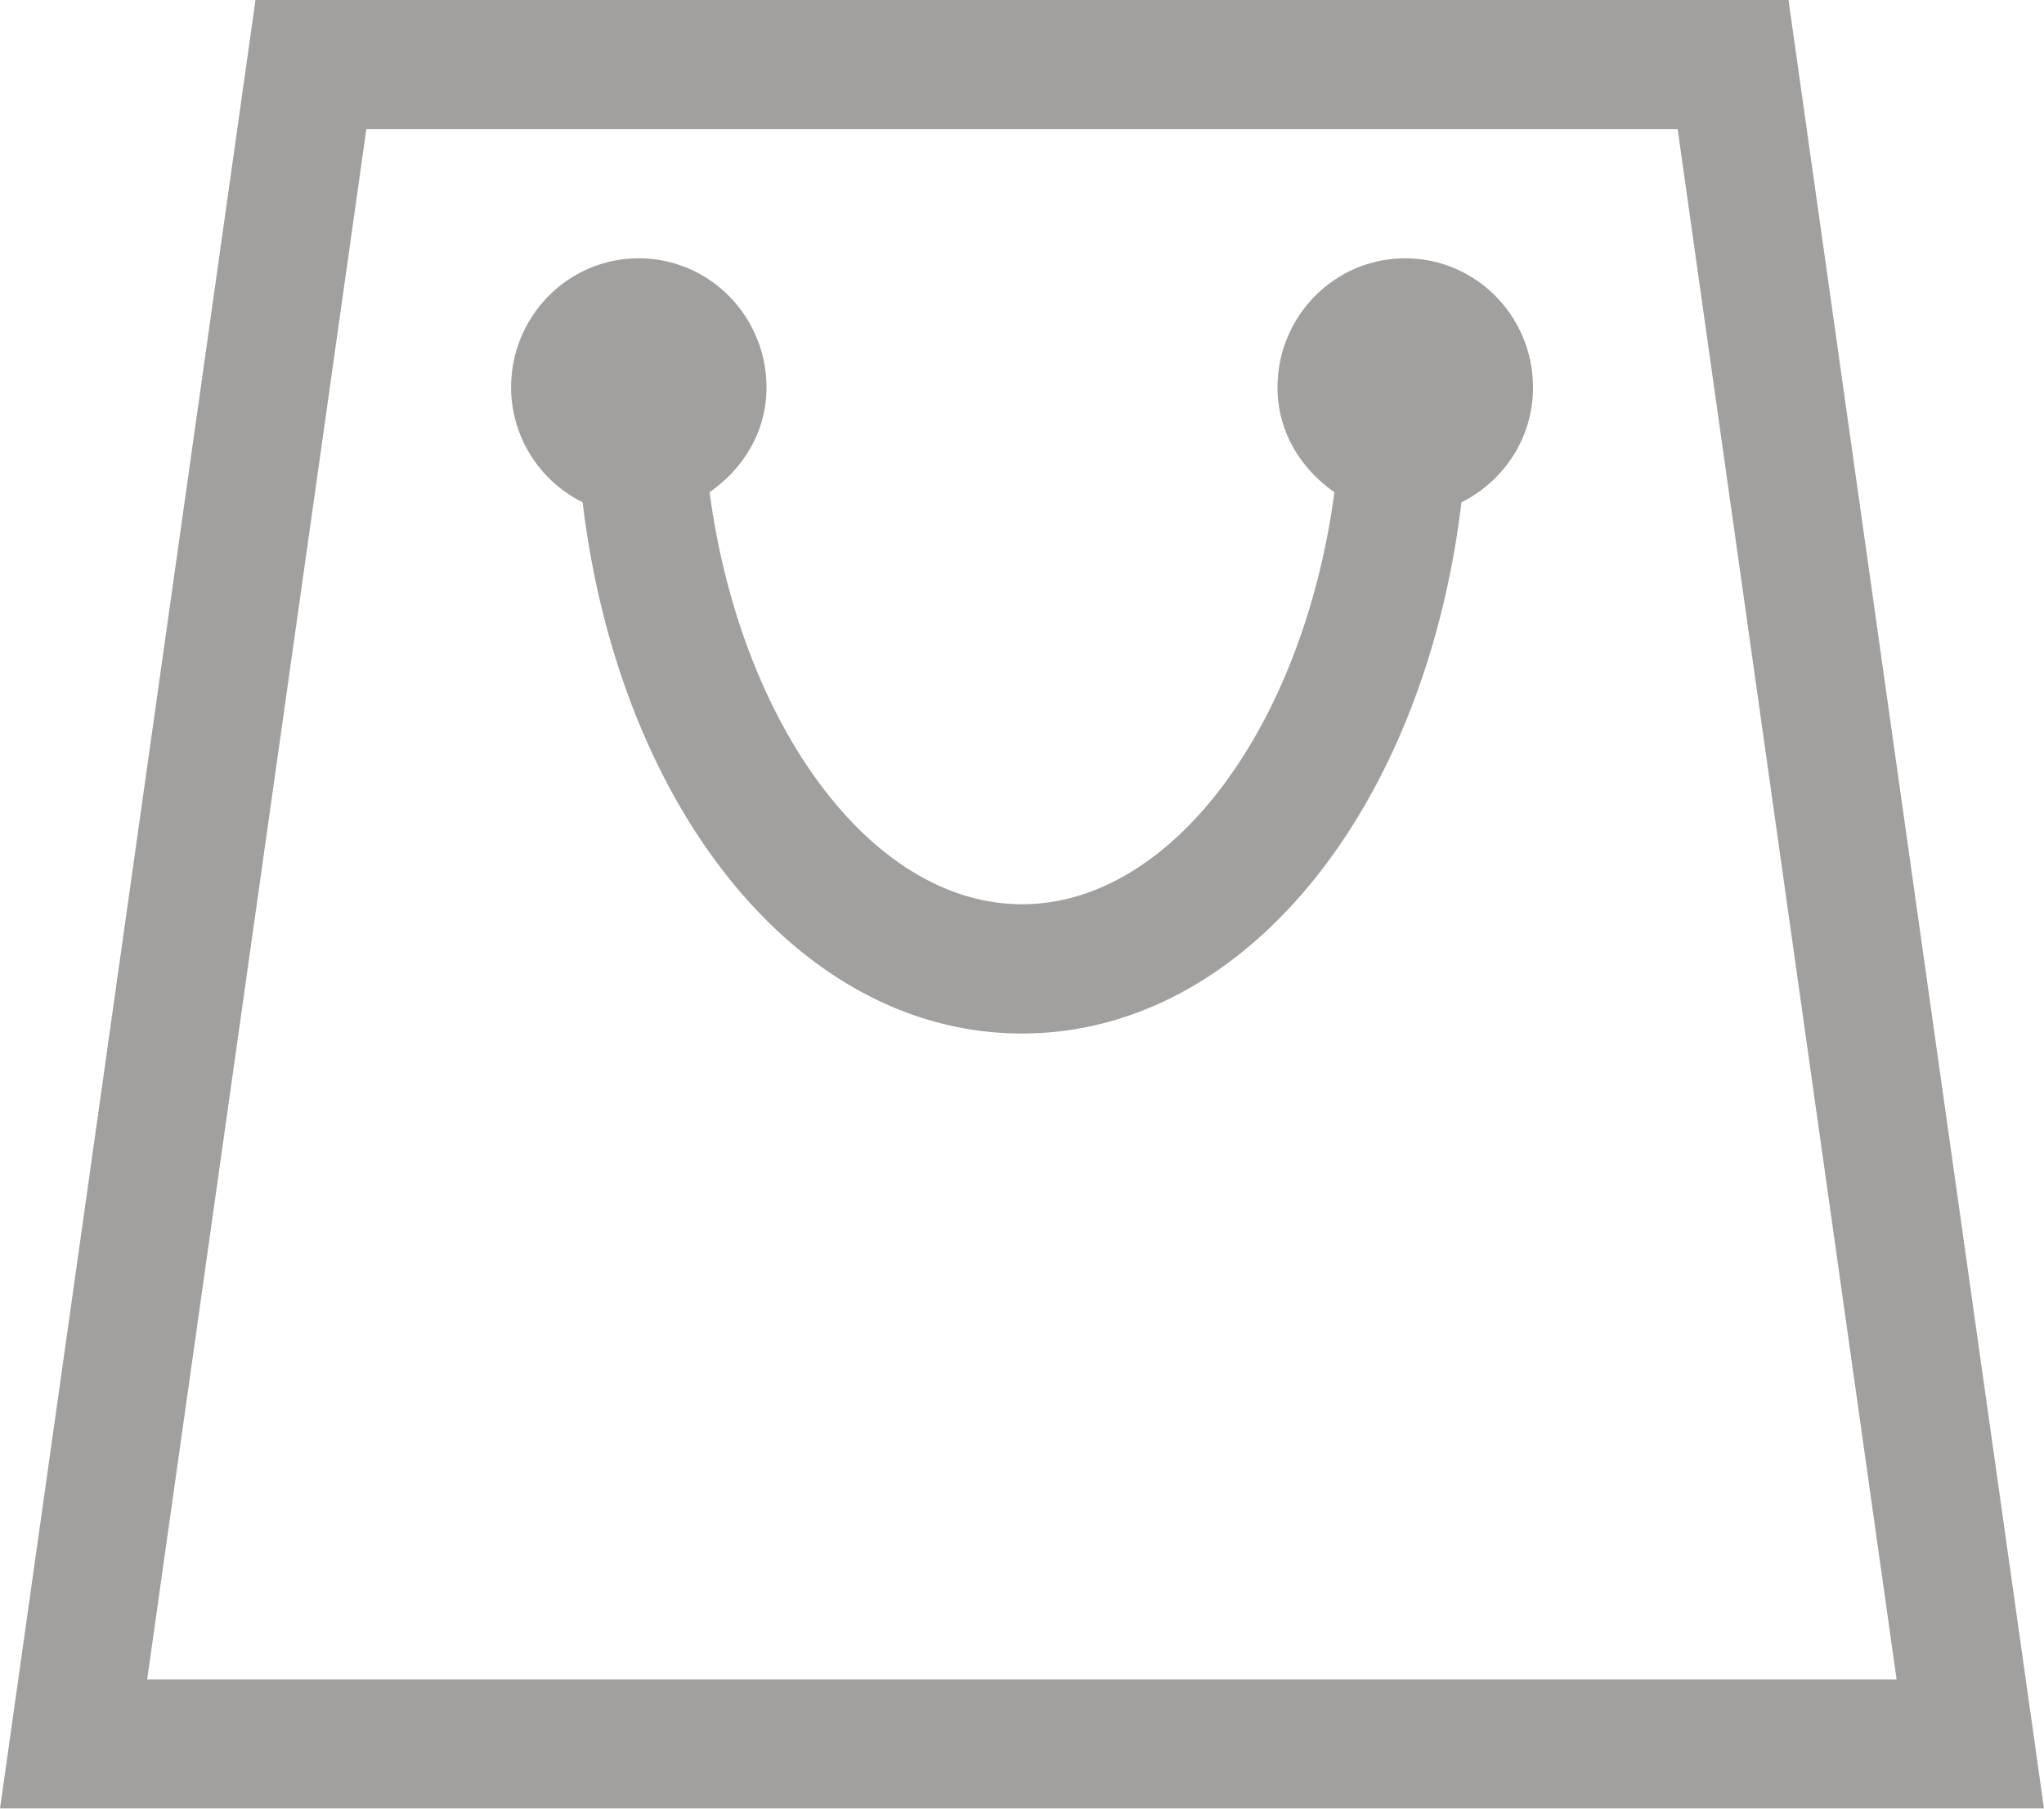<svg xmlns="http://www.w3.org/2000/svg" width="26" height="23" viewBox="0 0 26 23"><g><g opacity=".5"><path fill="#45413e" d="M21.34 1.643H4.66L1.872 21.357h22.253zM22.75 0L26 23H0L3.25 0zm-4.16 6.387c-.467 3.884-2.748 6.756-5.59 6.756-2.842 0-5.123-2.872-5.589-6.756a1.635 1.635 0 0 1-.91-1.458c0-.909.726-1.644 1.624-1.644.898 0 1.625.735 1.625 1.644 0 .561-.297 1.033-.724 1.33.394 2.95 2.054 5.24 3.974 5.24 1.922 0 3.58-2.29 3.974-5.24-.427-.297-.724-.769-.724-1.33 0-.909.727-1.644 1.625-1.644S19.5 4.02 19.5 4.93c0 .644-.376 1.19-.91 1.458z"/></g></g></svg>